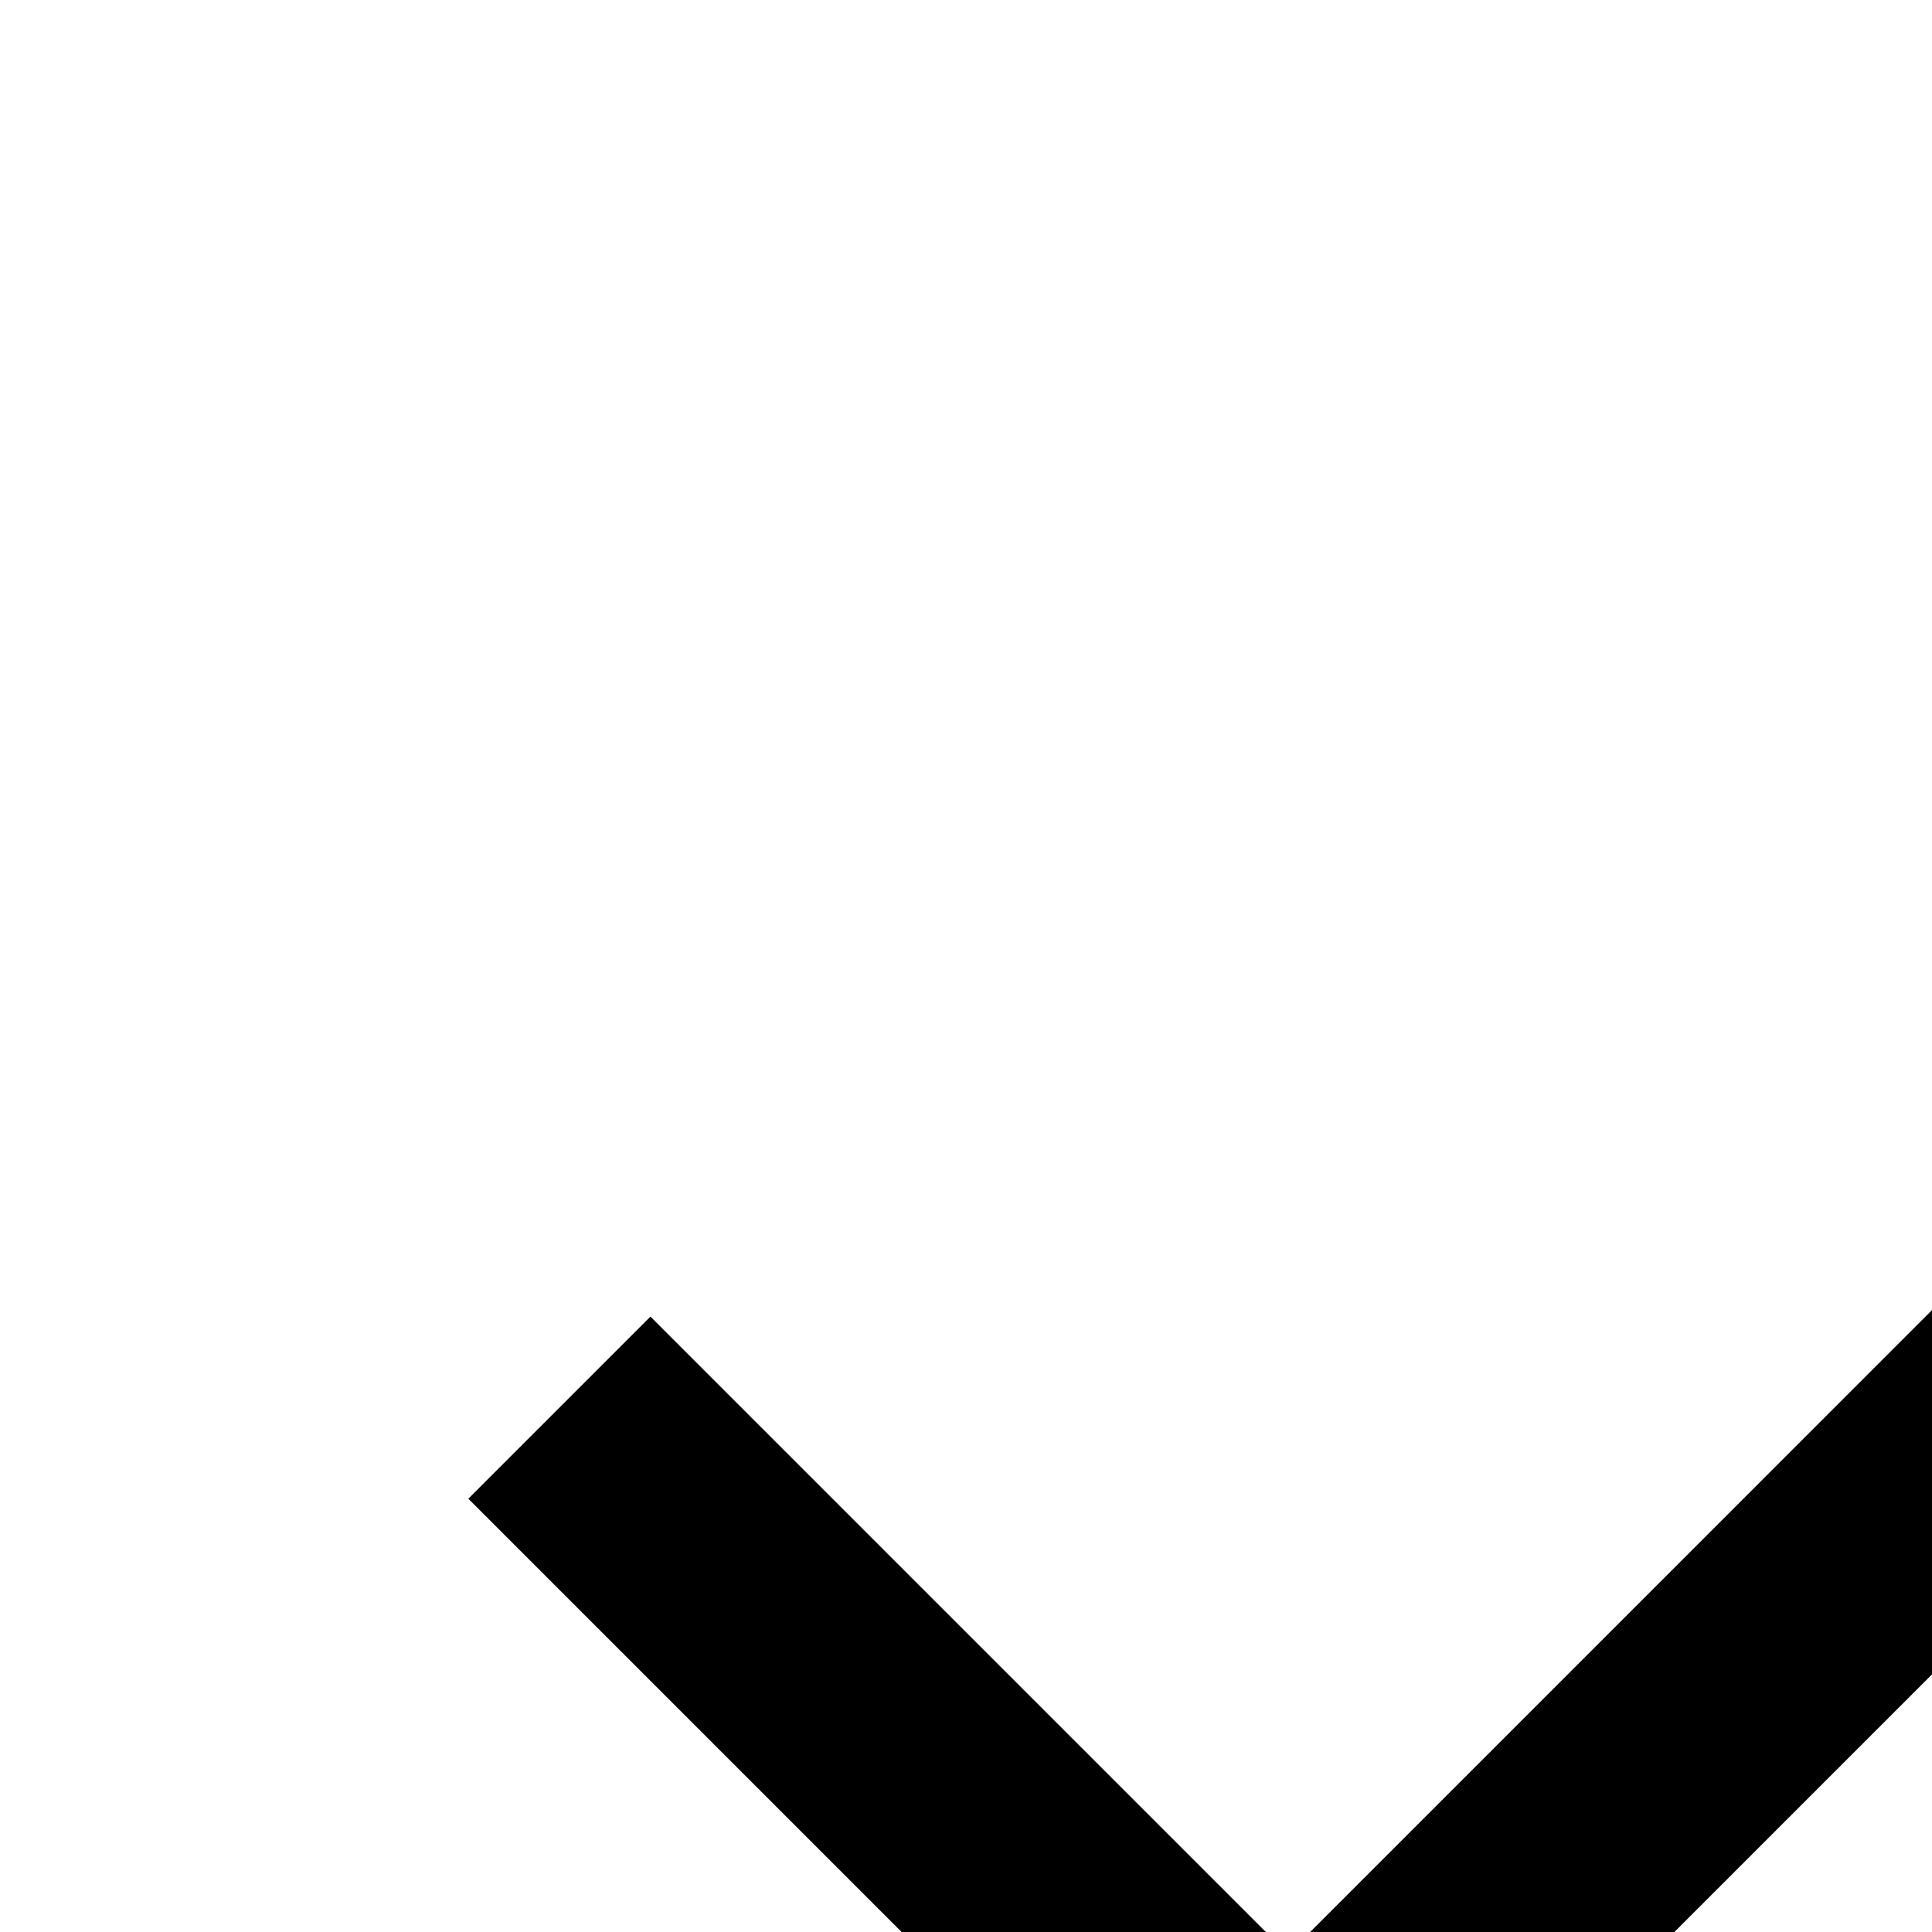 <svg xmlns="http://www.w3.org/2000/svg" viewBox="0 0 15 15" width="15" height="15"><path fill="white" d="M0 0h24v24H0z"/><path d="M10 15.172l9.192-9.193 1.415 1.414L10 18l-6.364-6.364 1.414-1.414z"/></svg>